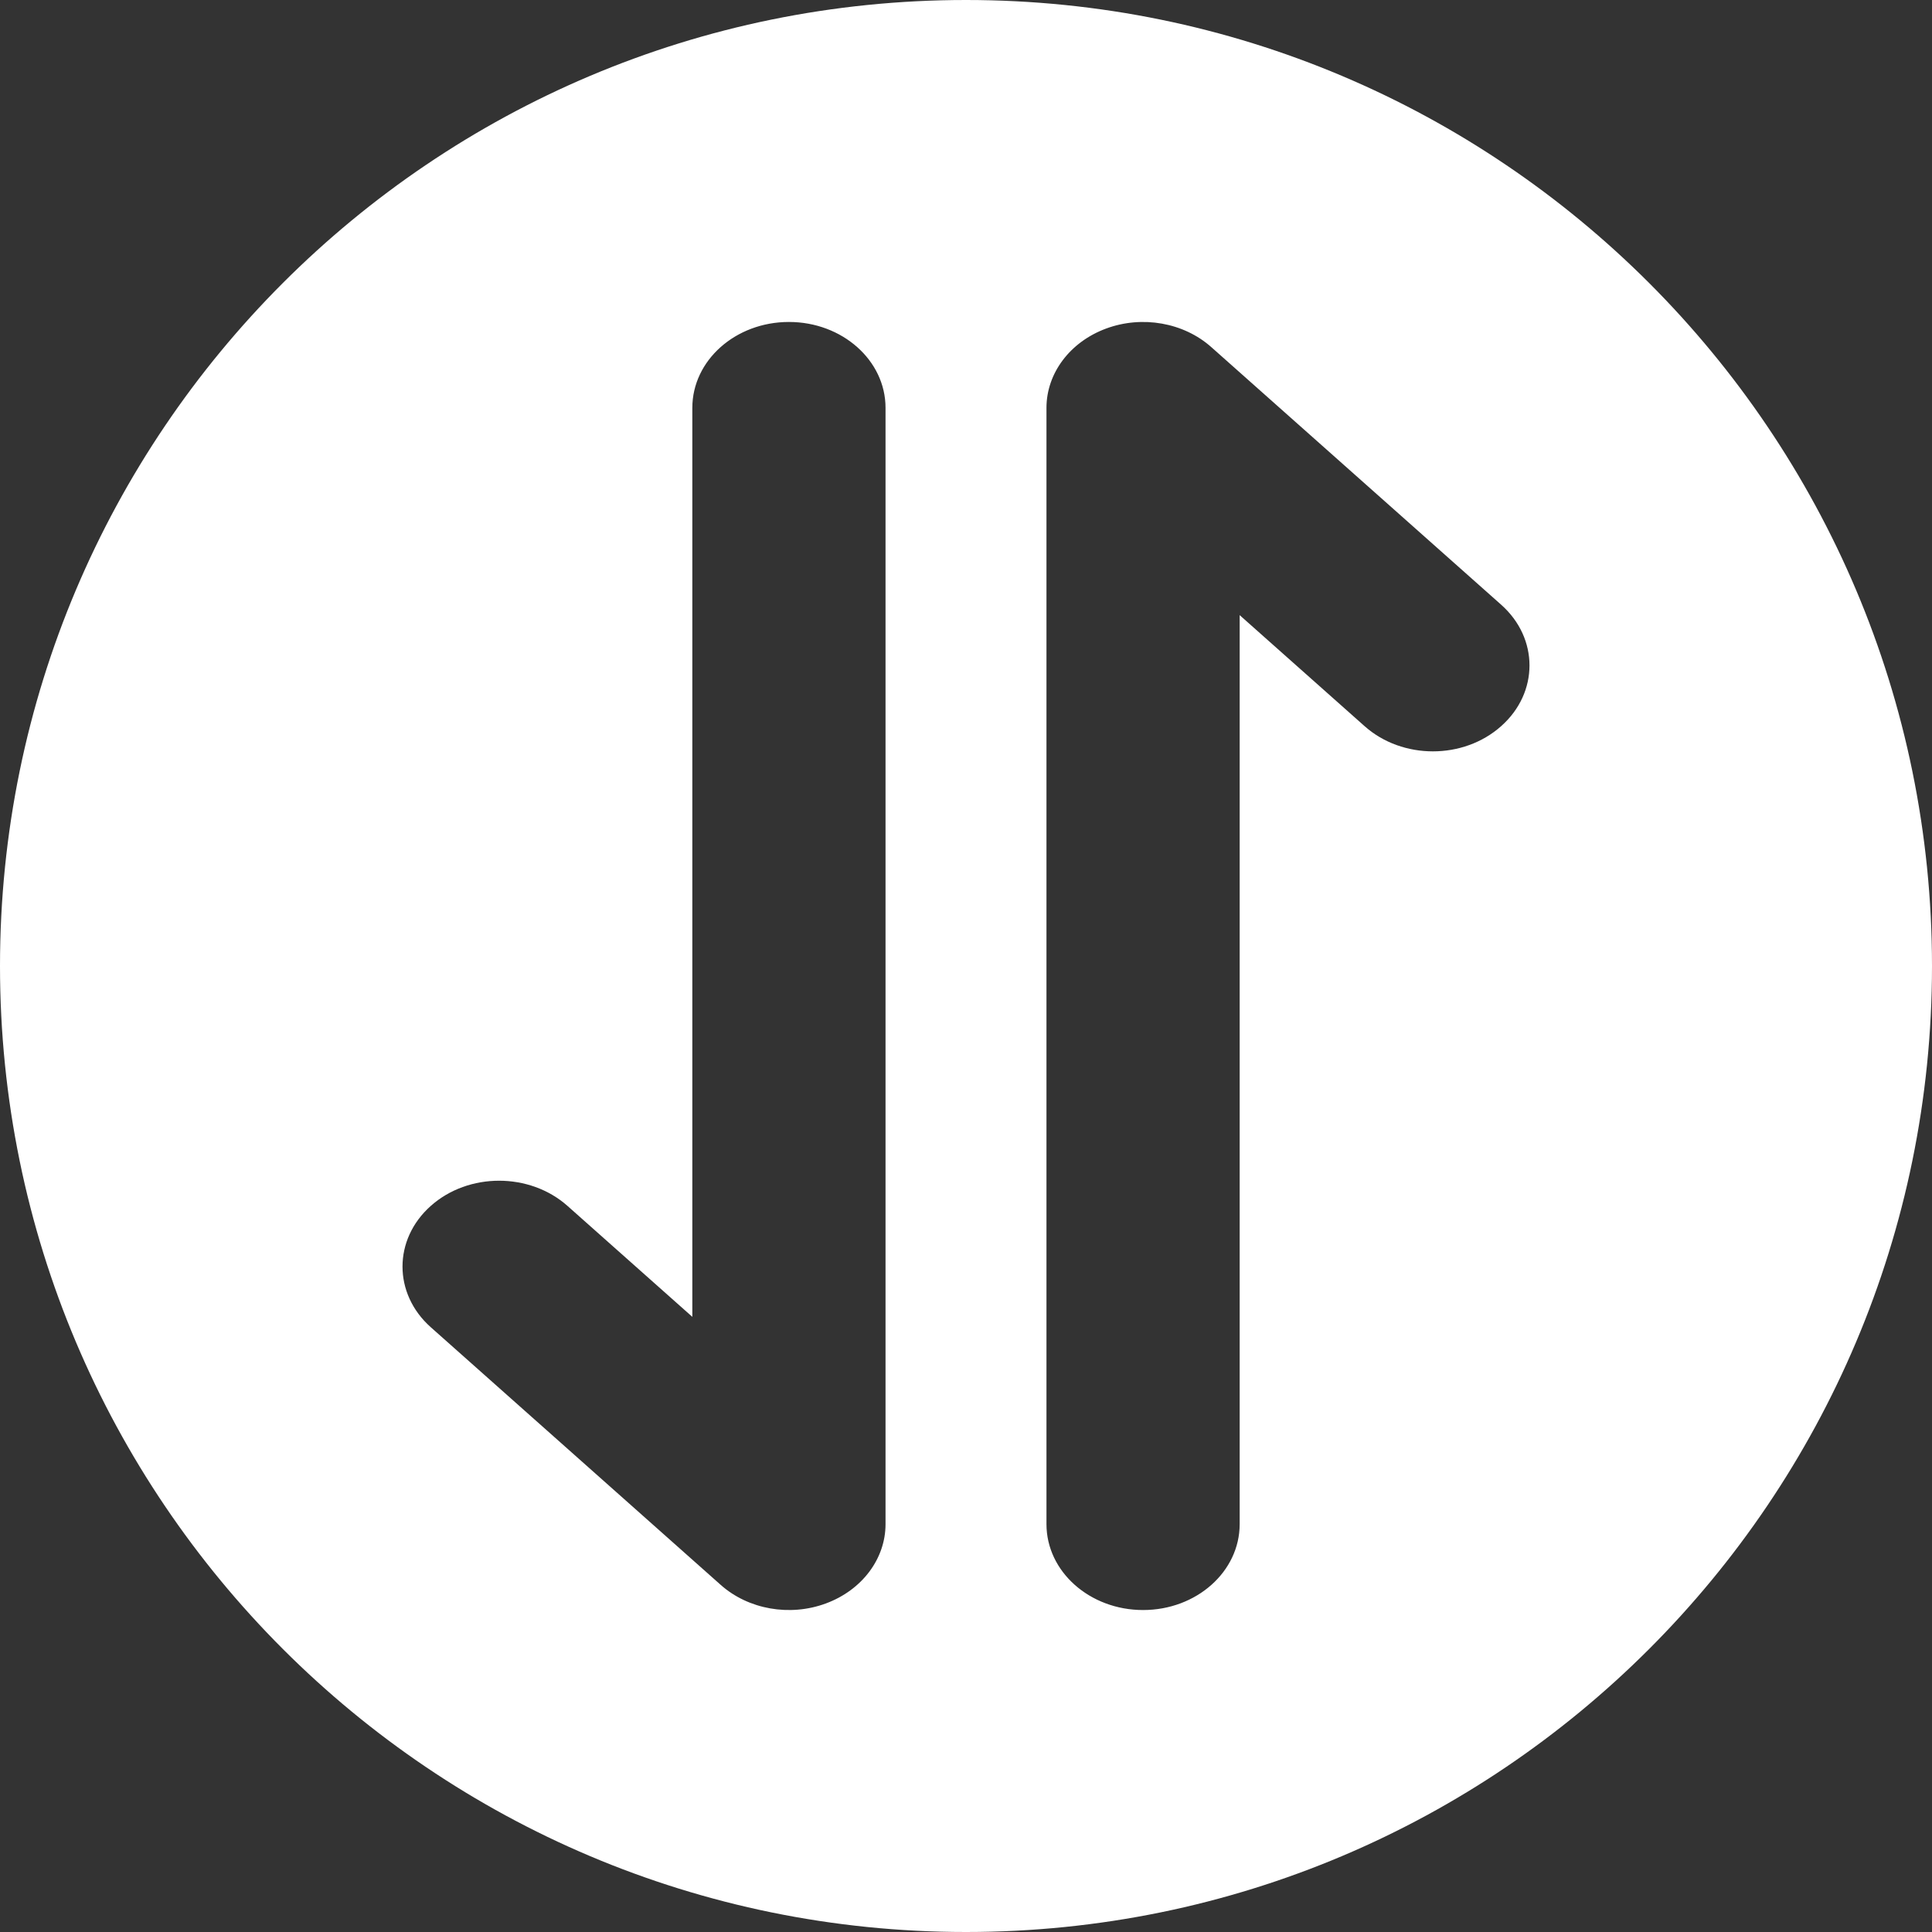 <svg width="20" height="20" viewBox="0 0 20 20" fill="none" xmlns="http://www.w3.org/2000/svg">
<rect x="0" y="0" width="20" height="20" fill="#333333" stroke="none"/>
<path fill-rule="evenodd" clip-rule="evenodd" d="M20 10C20 4.477 15.523 0 10 0C4.477 0 0 4.477 0 10C0 15.523 4.477 20 10 20C15.523 20 20 15.523 20 10ZM4.46 12.483C4.85 12.136 5.483 12.136 5.874 12.483L7.167 13.632V4.222C7.167 3.731 7.614 3.333 8.167 3.333C8.719 3.333 9.167 3.731 9.167 4.222V15.778C9.167 16.137 8.923 16.461 8.549 16.599C8.176 16.737 7.746 16.661 7.46 16.406L4.46 13.74C4.069 13.393 4.069 12.83 4.46 12.483ZM15.54 7.517C15.15 7.865 14.517 7.865 14.126 7.517L12.833 6.368V15.778C12.833 16.269 12.386 16.667 11.833 16.667C11.281 16.667 10.833 16.269 10.833 15.778V4.222C10.833 3.863 11.077 3.539 11.451 3.401C11.824 3.263 12.254 3.339 12.54 3.594L15.54 6.26C15.931 6.607 15.931 7.17 15.54 7.517Z" fill="white" style="fill:white;fill-opacity:1;"/>
</svg>
